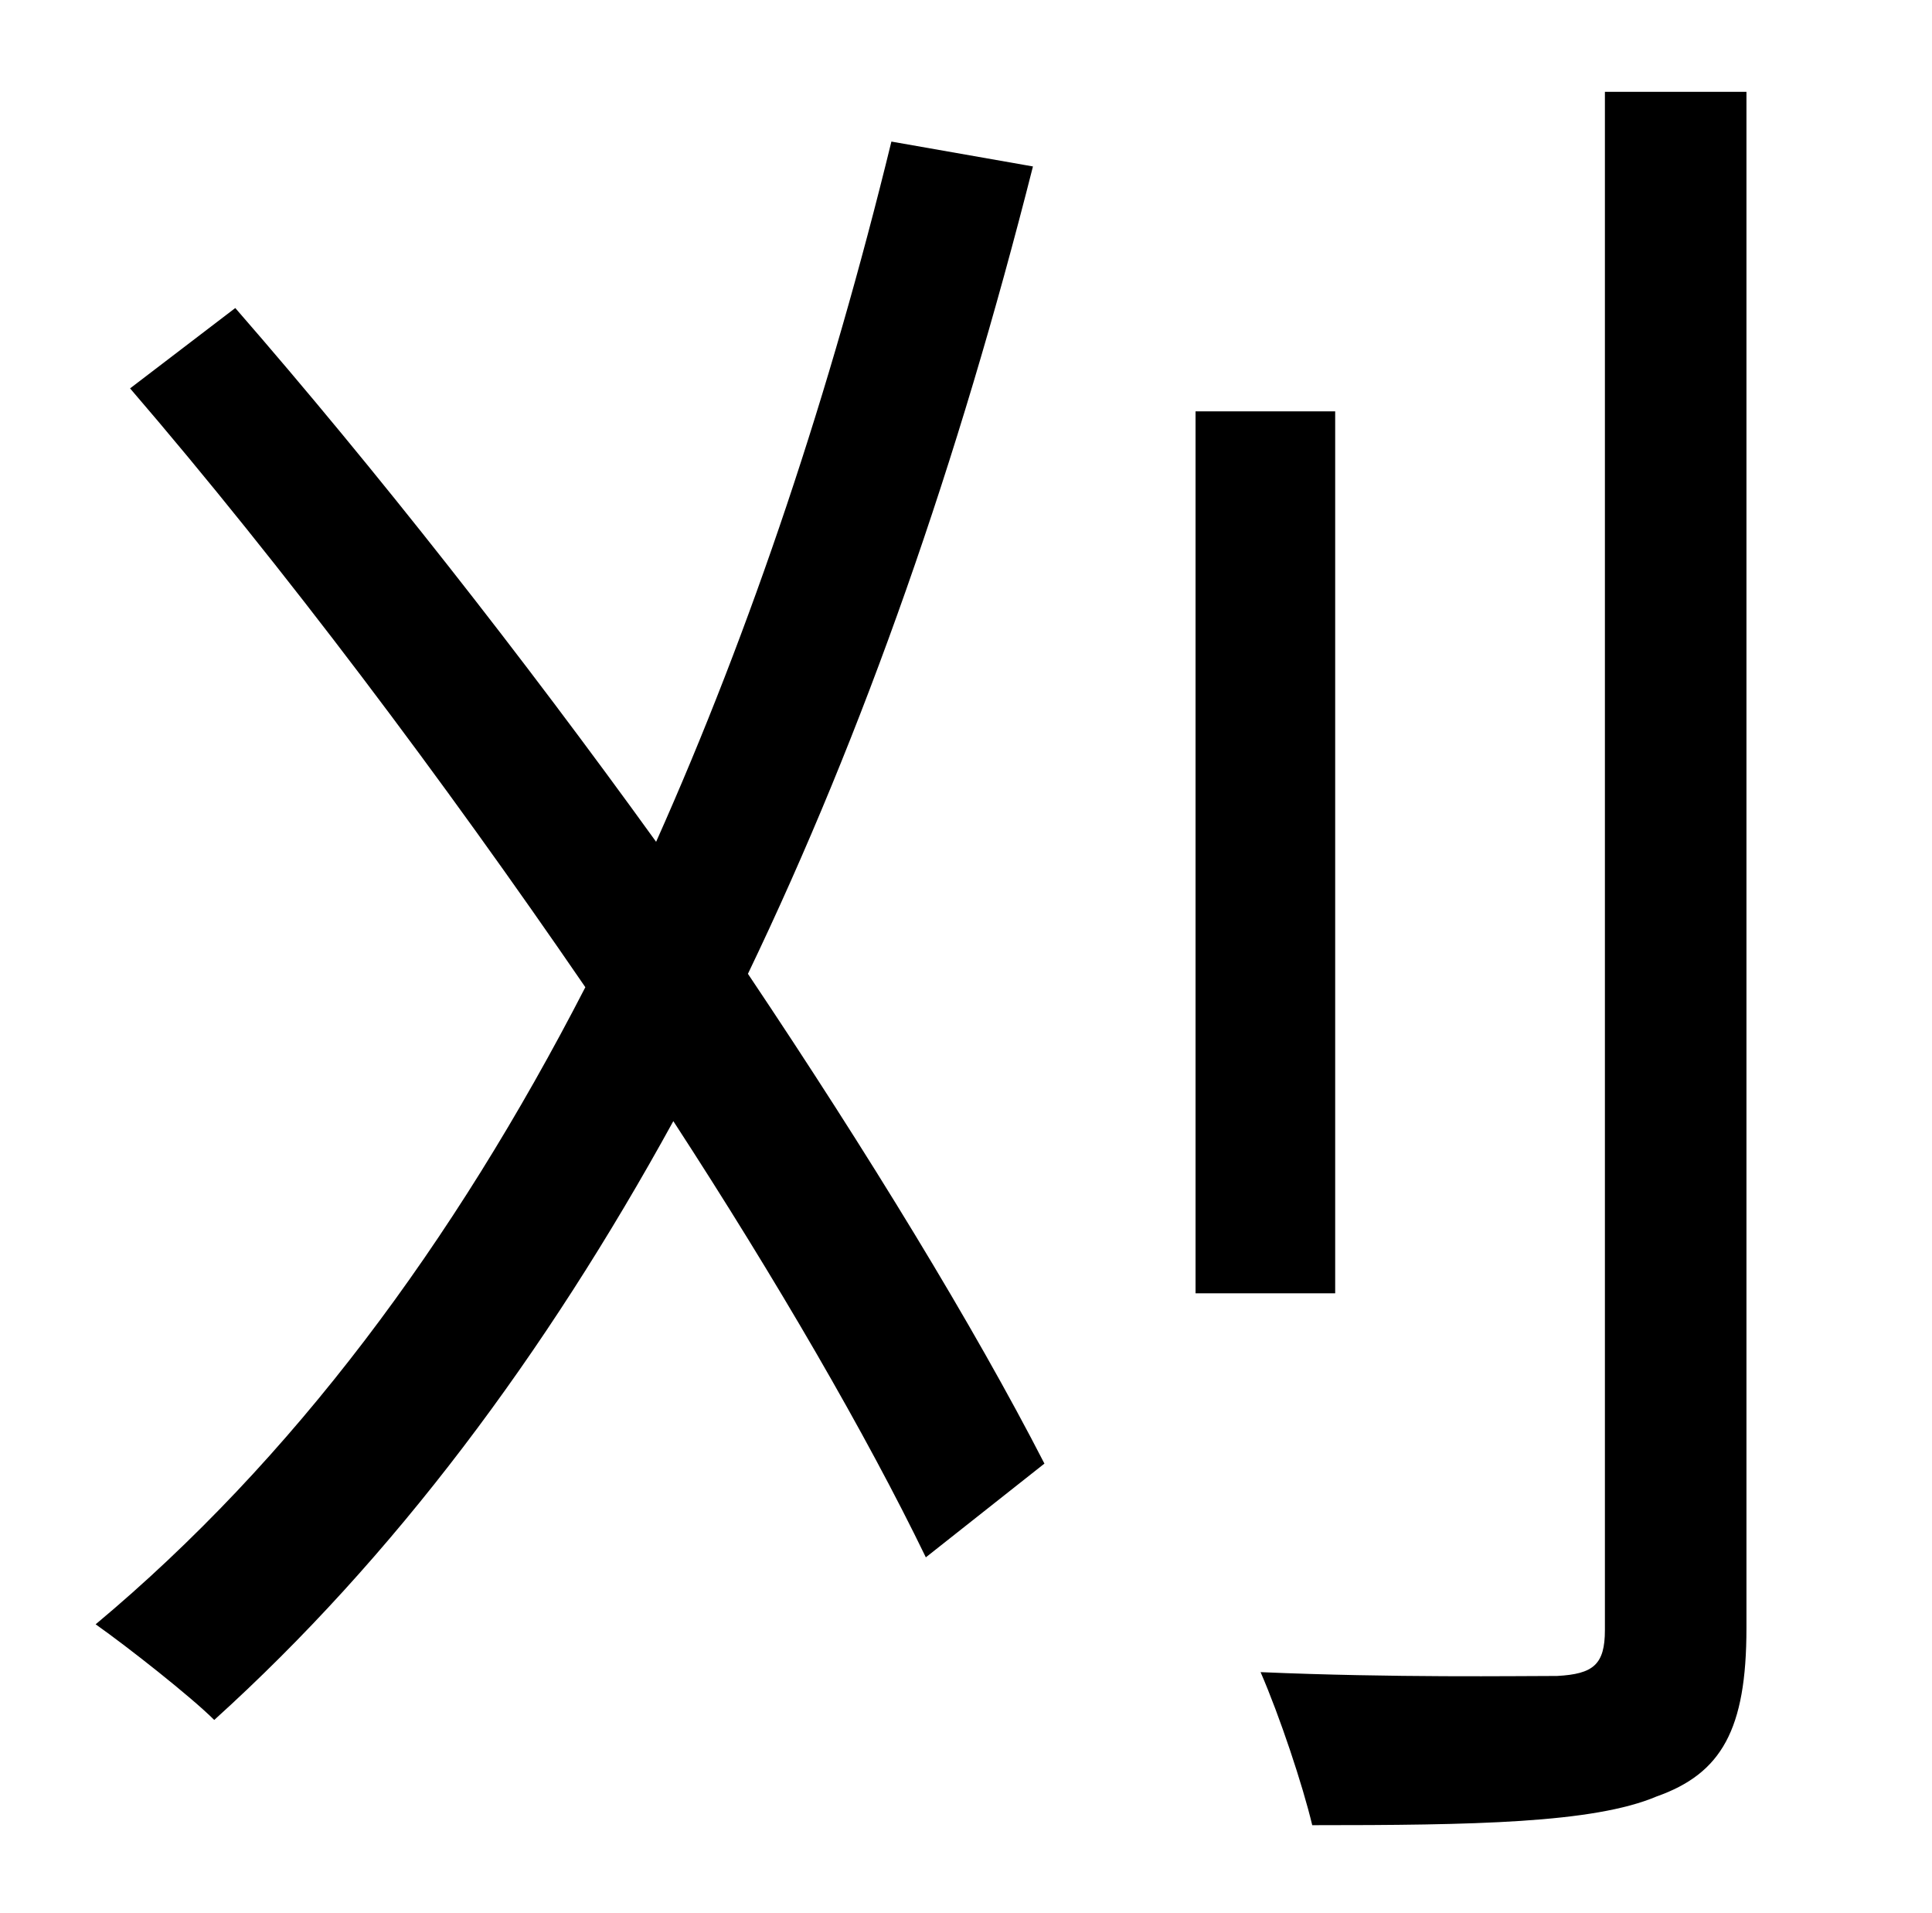 <?xml version="1.0" standalone="no"?>
<!DOCTYPE svg PUBLIC "-//W3C//DTD SVG 1.1//EN" "http://www.w3.org/Graphics/SVG/1.1/DTD/svg11.dtd" >
<svg xmlns="http://www.w3.org/2000/svg" xmlns:xlink="http://www.w3.org/1999/xlink" version="1.1" viewBox="-10 0 1010 1000">
   <path fill="currentColor"
d="M456 74l74 13c-39 154 -88 295 -149 422c63 94 118 184 155 256l-62 49c-31 -64 -78 -145 -132 -228c-67 122 -146 228 -240 313c-12 -12 -45 -38 -62 -50c103 -86 187 -199 256 -333c-74 -108 -158 -220 -238 -313l55 -42c74 85 150 182 220 279
c50 -112 91 -235 123 -366zM688 215v461h-73v-461h73zM829 48h74v803c0 53 -13 76 -47 88c-33 14 -96 15 -180 15c-5 -21 -17 -57 -27 -80c69 3 135 2 155 2c19 -1 25 -6 25 -24v-804z" />
</svg>
